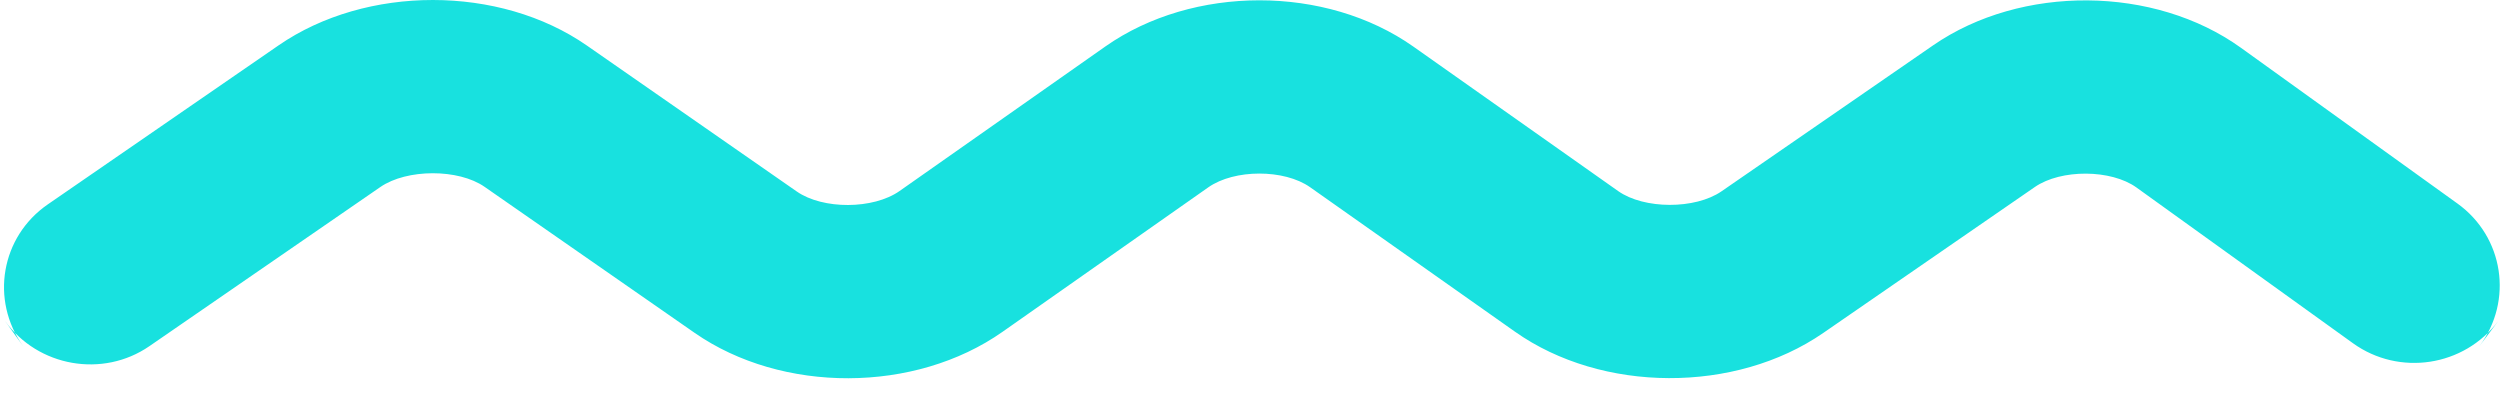 <?xml version="1.0" encoding="UTF-8" standalone="no"?>
<svg width="68px" height="11px" viewBox="0 0 68 11" version="1.1" xmlns="http://www.w3.org/2000/svg" xmlns:xlink="http://www.w3.org/1999/xlink" xmlns:sketch="http://www.bohemiancoding.com/sketch/ns">
    <!-- Generator: Sketch 3.5.2 (25235) - http://www.bohemiancoding.com/sketch -->
    <title>waves</title>
    <desc>Created with Sketch.</desc>
    <defs></defs>
    <g id="Page-1" stroke="none" stroke-width="1" fill="none" fill-rule="evenodd" sketch:type="MSPage">
        <g id="Desktop" sketch:type="MSArtboardGroup" transform="translate(-607, -992)" fill="#18E1DF">
            <g id="work" sketch:type="MSLayerGroup" transform="translate(0, 822)">
                <g id="Group-4" transform="translate(227, 48)" sketch:type="MSShapeGroup">
                    <path d="M390.344,127.088 C391.068,126.588 392.472,126.588 393.181,127.082 L398.893,131.053 C401.275,132.709 404.885,132.7 407.268,131.026 L412.865,127.096 C413.575,126.597 414.932,126.596 415.636,127.093 L421.209,131.023 C423.576,132.693 427.201,132.706 429.59,131.058 L435.347,127.087 C436.06,126.595 437.423,126.604 438.112,127.1 L444.001,131.336 C445.257,132.24 447.022,131.974 447.954,130.729 L447.44,131.416 C448.367,130.177 448.101,128.441 446.844,127.537 L440.955,123.301 C438.598,121.605 434.978,121.579 432.581,123.233 L426.825,127.204 C426.107,127.699 424.718,127.694 424.015,127.198 L418.443,123.267 C416.062,121.588 412.449,121.591 410.066,123.264 L404.469,127.195 C403.752,127.699 402.382,127.702 401.673,127.209 L395.962,123.238 C393.59,121.589 389.966,121.588 387.58,123.232 L381.299,127.56 C380.029,128.435 379.726,130.158 380.632,131.421 L380.132,130.724 C381.033,131.981 382.798,132.287 384.063,131.416 L390.344,127.088 Z" id="waves"></path>
                </g>
            </g>
        </g>
    </g>
</svg>
